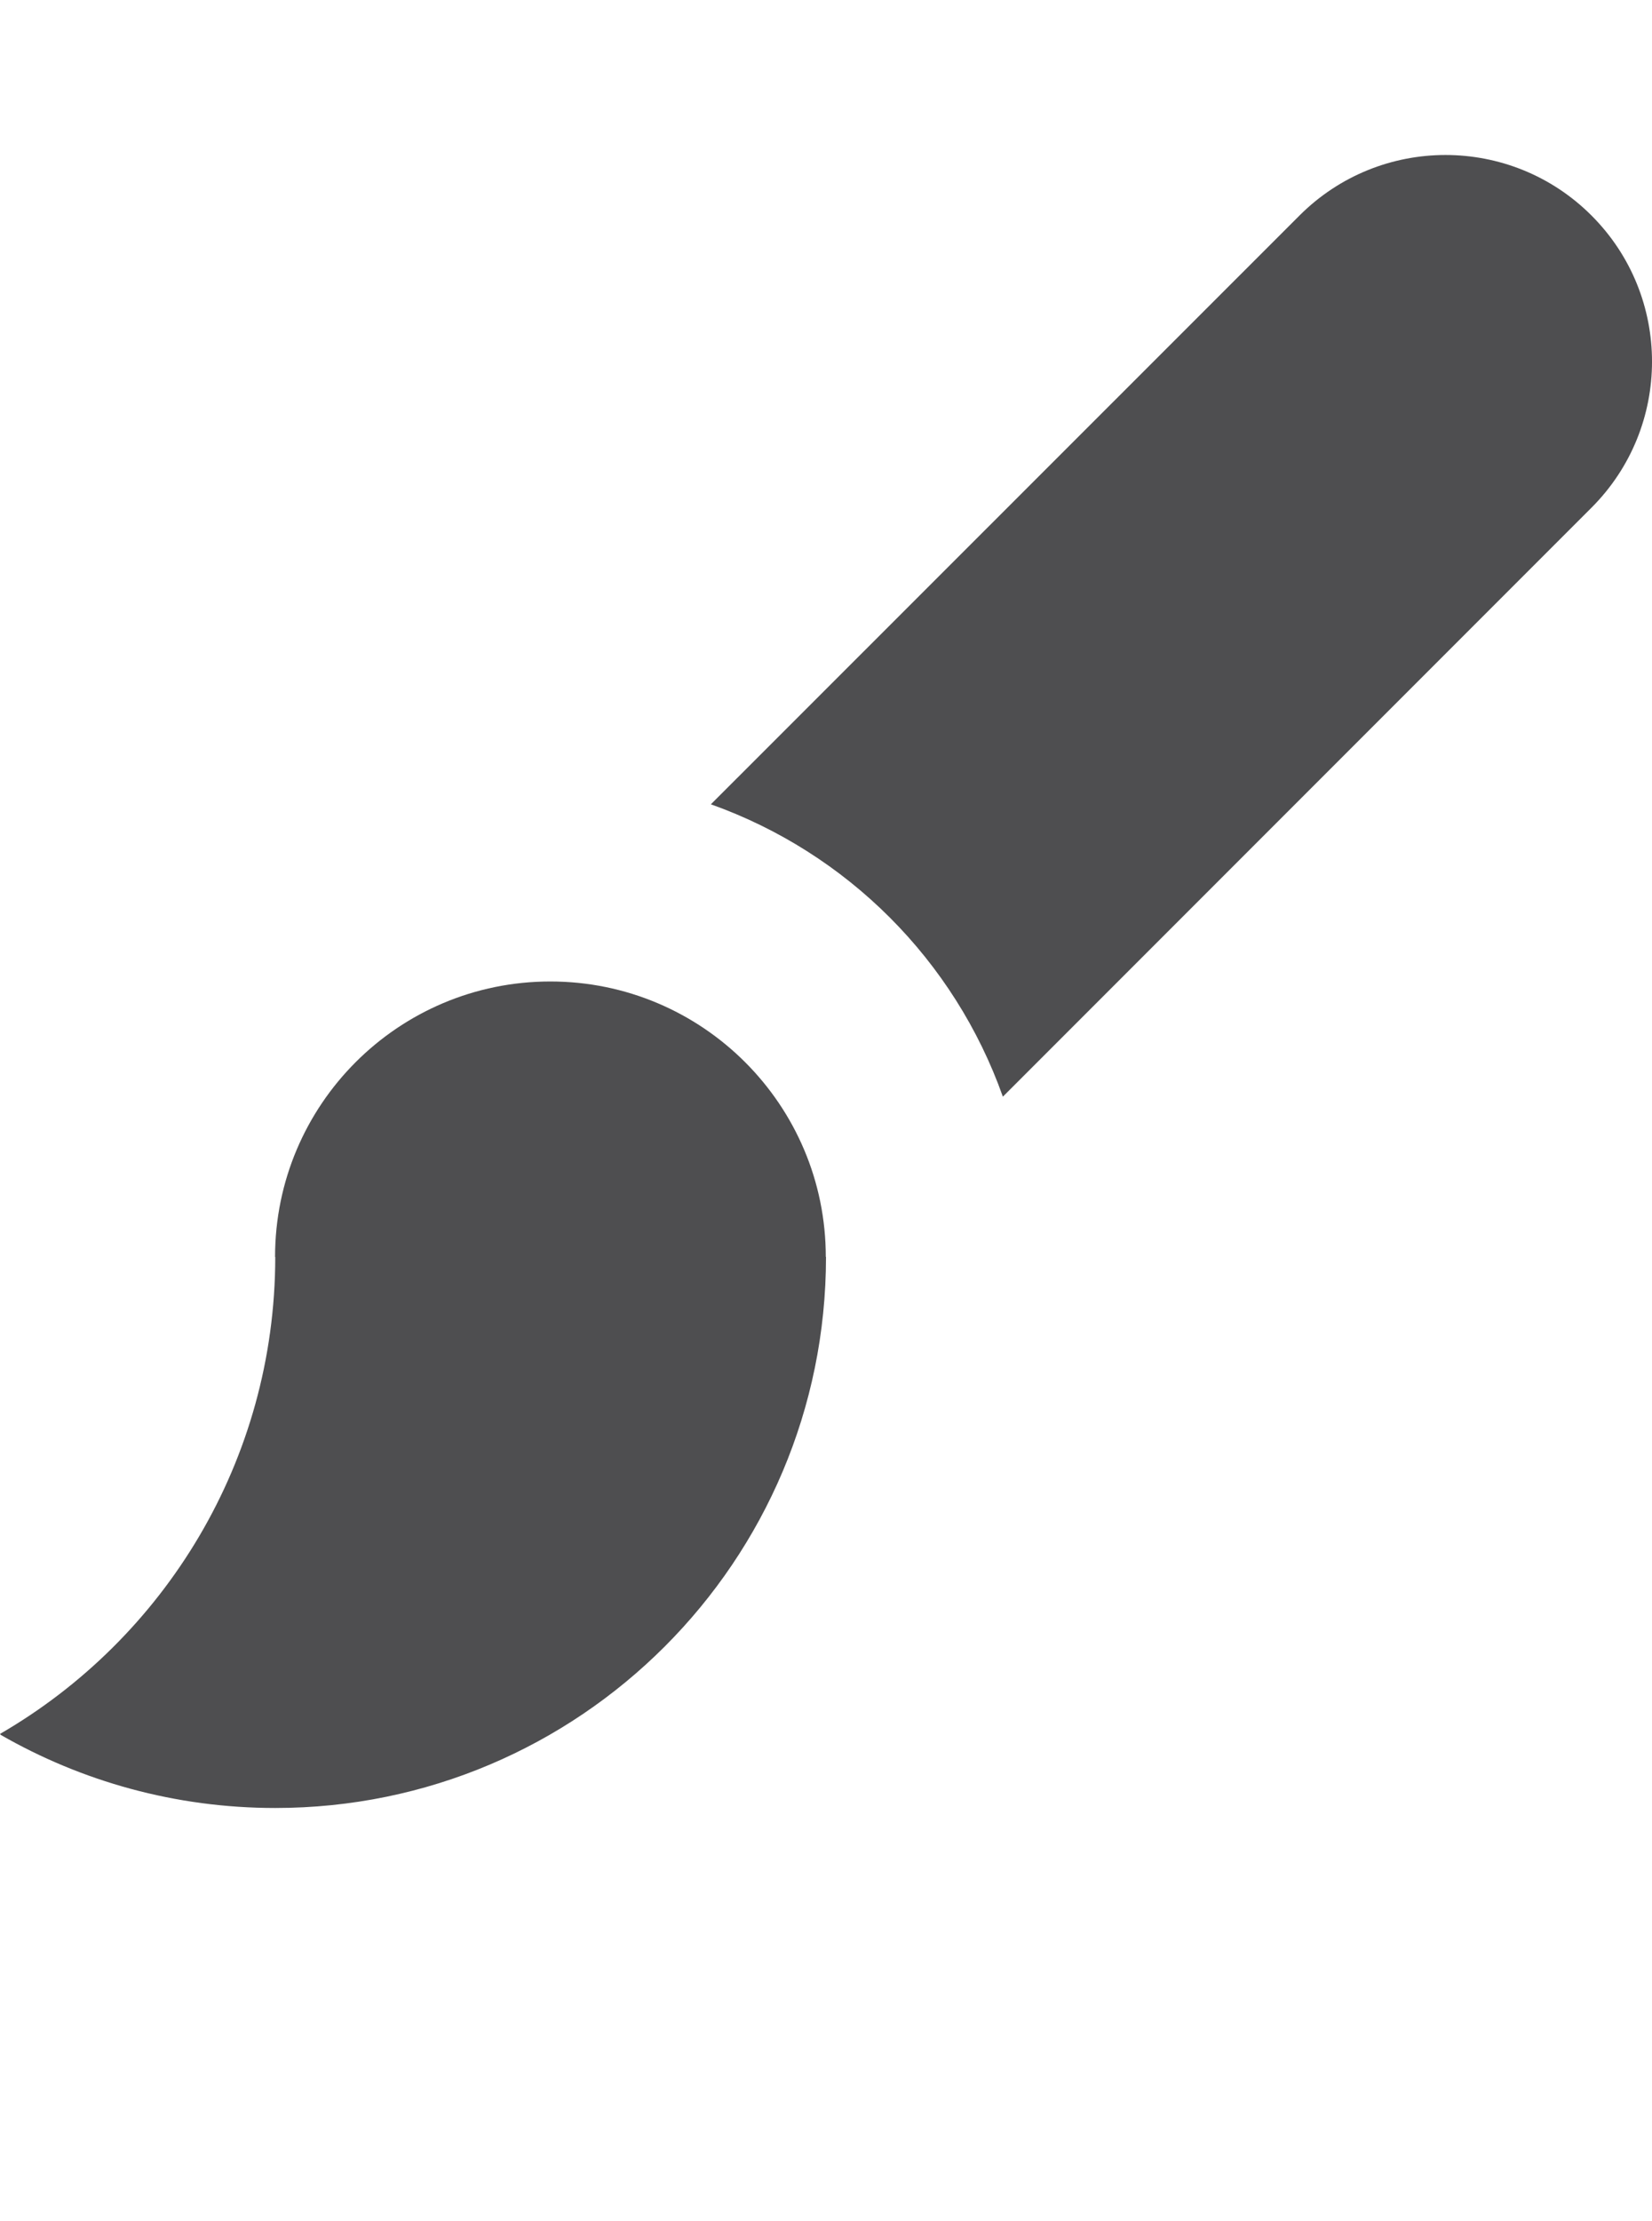 <?xml version="1.0" encoding="iso-8859-1"?>
<!-- Generator: Adobe Illustrator 15.1.0, SVG Export Plug-In . SVG Version: 6.00 Build 0)  -->
<!DOCTYPE svg PUBLIC "-//W3C//DTD SVG 1.1//EN" "http://www.w3.org/Graphics/SVG/1.1/DTD/svg11.dtd">
<svg version="1.1" id="Layer_1" xmlns="http://www.w3.org/2000/svg" xmlns:xlink="http://www.w3.org/1999/xlink" x="0px" y="0px"
	 width="32px" height="43px" viewBox="0 0 32 43" style="enable-background:new 0 0 32 43;" xml:space="preserve">
<g>
	<path style="fill:#4E4E50;" d="M15.996,24.332c0-2.945-2.391-5.332-5.336-5.332s-5.332,2.387-5.332,5.332l0.004,0.004
		C5.328,28.281,3.184,31.723,0,33.566l0.016,0.02C1.582,34.484,3.395,35,5.332,35C11.223,35,16,30.223,16,24.332H15.996z"/>
	<g>
		<path style="fill:#4E4E50;" d="M30.828,4.172c-1.562-1.562-4.094-1.562-5.656,0L13.77,15.57c2.641,0.941,4.719,3.02,5.656,5.66
			L30.828,9.828C32.391,8.266,32.391,5.734,30.828,4.172z"/>
	</g>
</g>
</svg>
